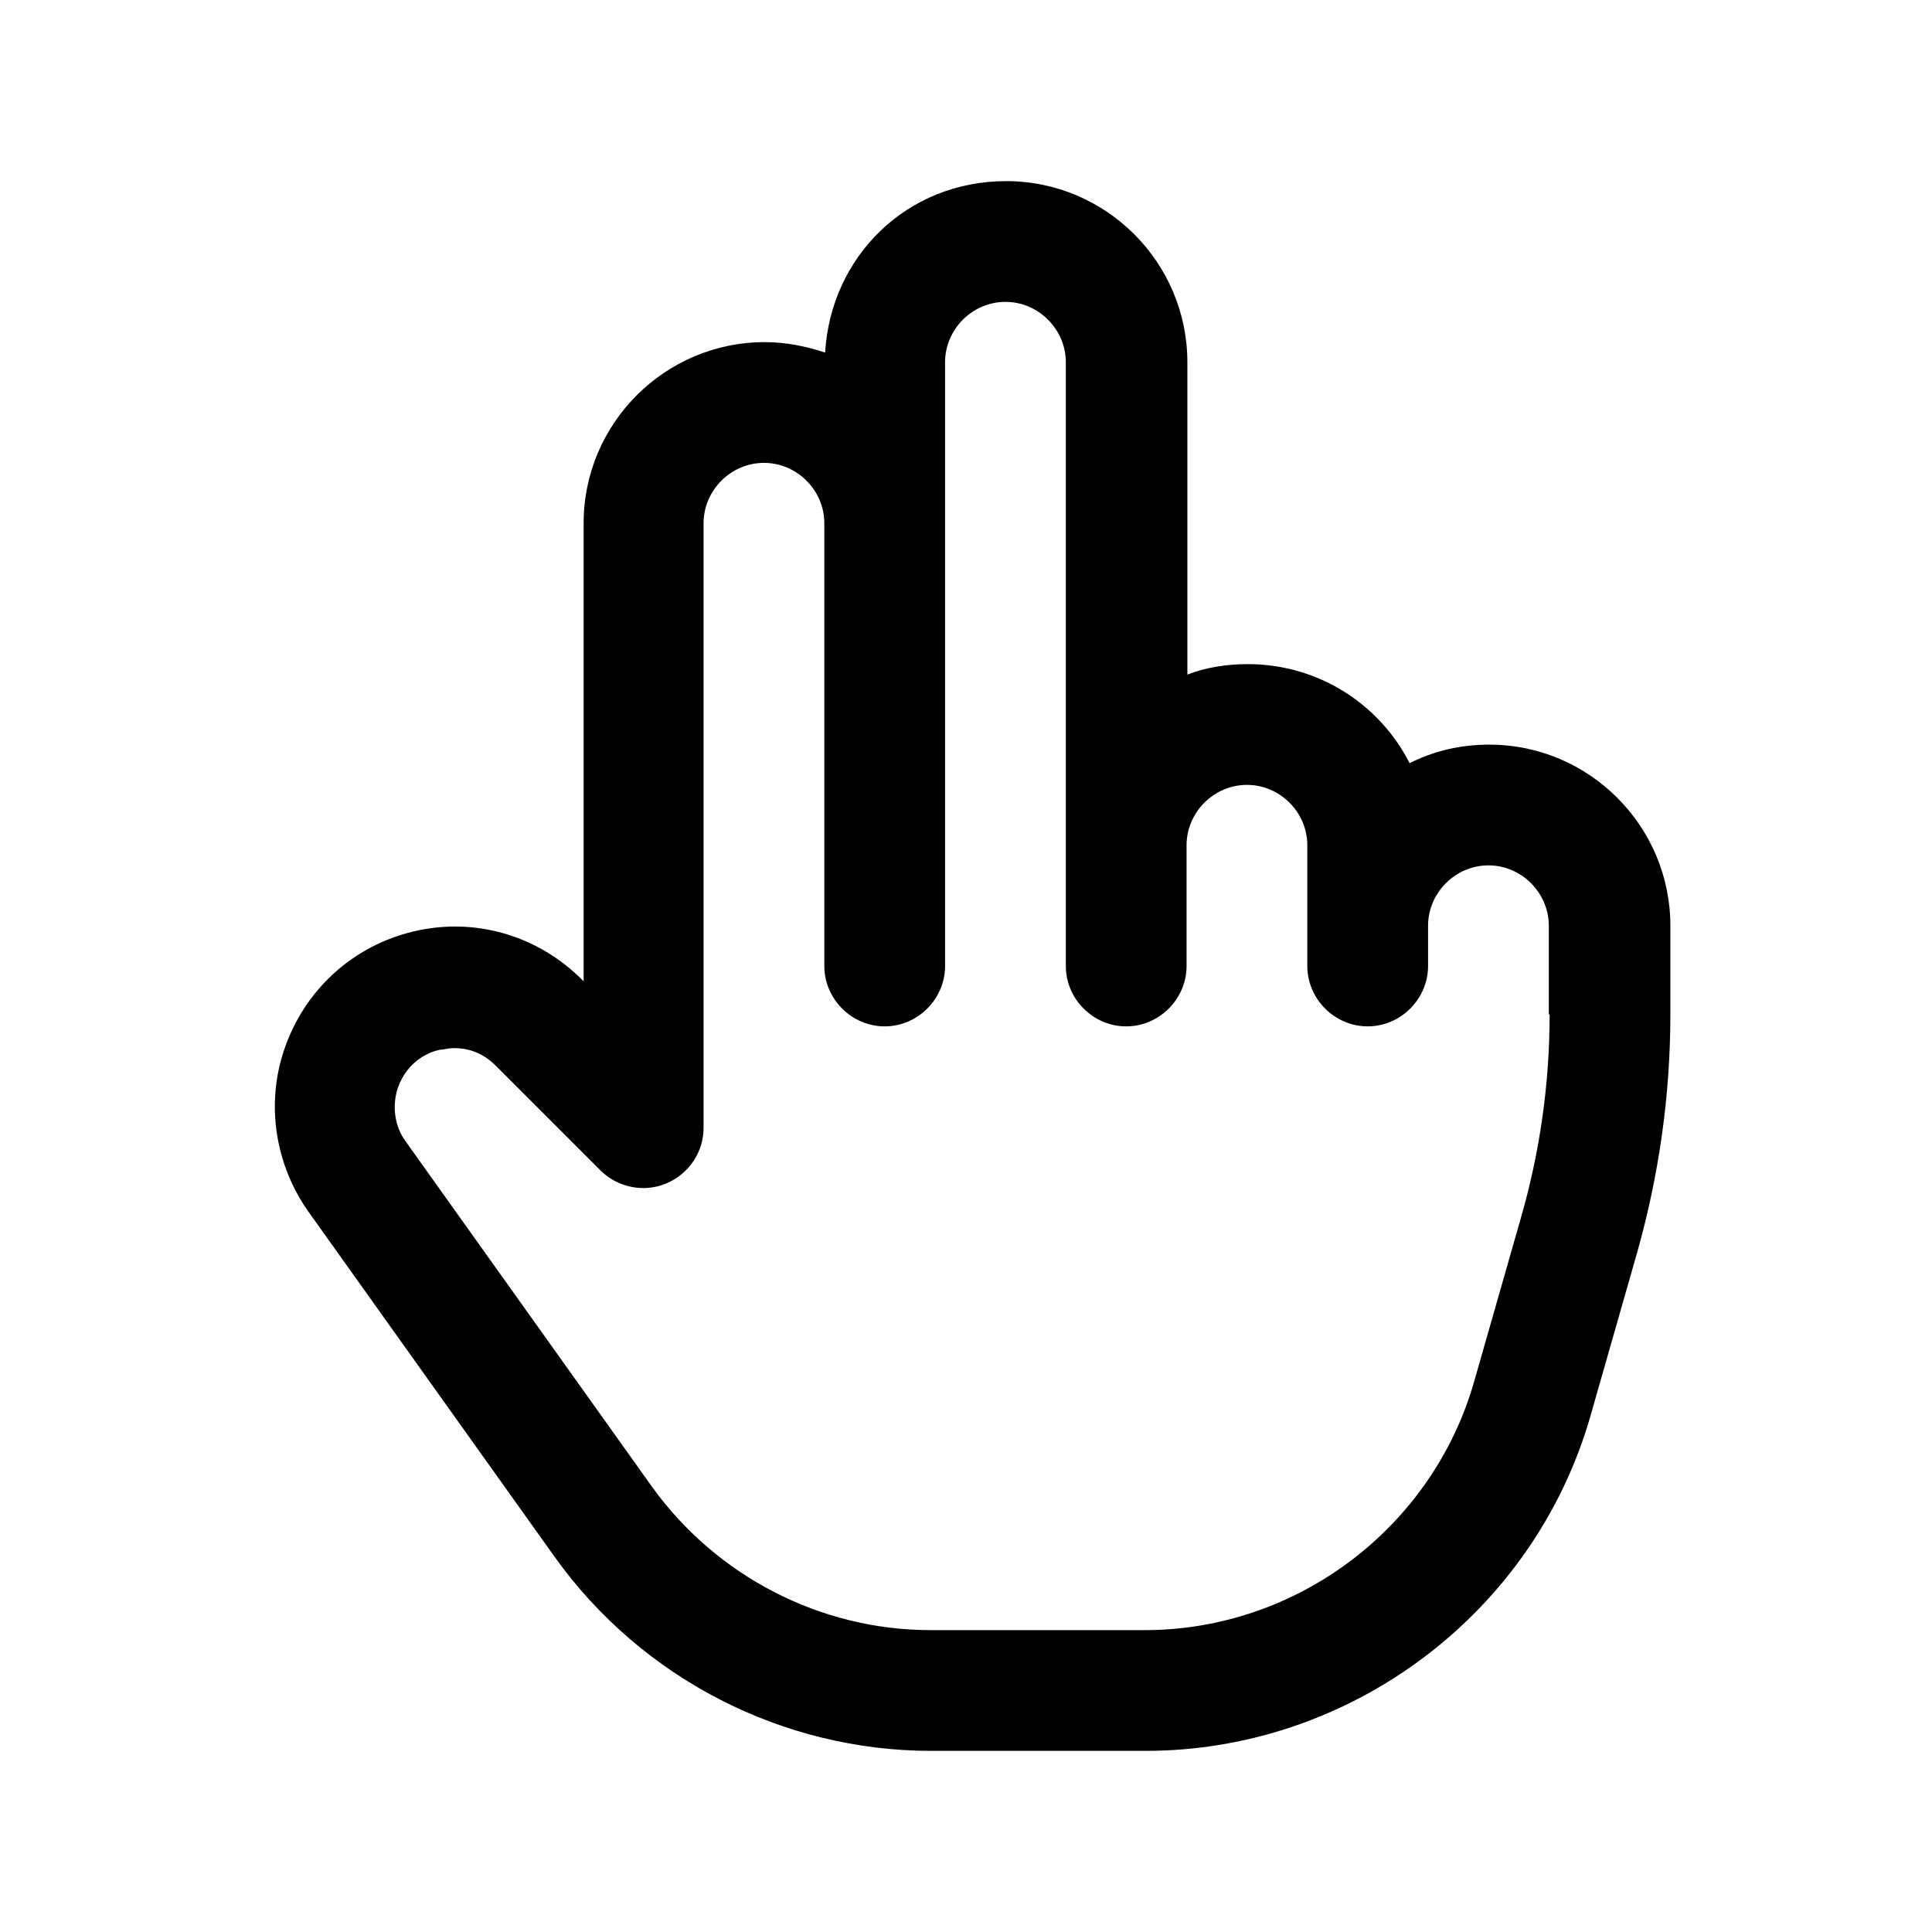 <svg width="24" height="24" viewBox="0 0 24 24" fill="none" xmlns="http://www.w3.org/2000/svg">
<path d="M18.5 9.25C18.14 9.25 17.81 9.33 17.51 9.48C17.14 8.75 16.38 8.25 15.5 8.25C15.24 8.25 14.98 8.29 14.75 8.38V4.5C14.75 3.26 13.74 2.25 12.5 2.25C11.26 2.25 10.32 3.19 10.25 4.38C10.01 4.3 9.76 4.25 9.5 4.25C8.26 4.25 7.25 5.26 7.25 6.5V12.19L7.23 12.17C6.68 11.62 5.9 11.39 5.14 11.57C4.38 11.75 3.78 12.3 3.53 13.04C3.3 13.72 3.42 14.47 3.83 15.05L6.89 19.34C7.97 20.85 9.72 21.75 11.57 21.75H14.23C16.78 21.75 19.06 20.04 19.76 17.58L20.34 15.55C20.61 14.59 20.75 13.6 20.75 12.6V11.5C20.75 10.26 19.74 9.25 18.5 9.25ZM19.25 12.6C19.25 13.46 19.13 14.31 18.89 15.14L18.31 17.17C17.79 18.98 16.11 20.25 14.22 20.25H11.56C10.19 20.25 8.9 19.58 8.1 18.47L5.04 14.18C4.9 13.99 4.87 13.74 4.94 13.52C5.06 13.17 5.35 13.06 5.47 13.04C5.51 13.04 5.57 13.02 5.64 13.02C5.79 13.02 5.98 13.06 6.16 13.24L7.46 14.54C7.67 14.75 8 14.82 8.28 14.7C8.56 14.58 8.74 14.31 8.74 14.01V6.5C8.74 6.09 9.08 5.75 9.49 5.75C9.9 5.75 10.24 6.09 10.24 6.5V12C10.24 12.41 10.58 12.75 10.99 12.75C11.4 12.75 11.74 12.41 11.74 12V4.5C11.74 4.09 12.08 3.75 12.49 3.75C12.9 3.75 13.24 4.09 13.24 4.5V12C13.24 12.41 13.58 12.75 13.99 12.75C14.4 12.75 14.74 12.41 14.74 12V10.5C14.74 10.09 15.08 9.75 15.49 9.75C15.9 9.75 16.24 10.09 16.24 10.5V12C16.24 12.41 16.58 12.75 16.99 12.75C17.4 12.75 17.74 12.41 17.74 12V11.5C17.74 11.09 18.08 10.75 18.49 10.75C18.9 10.75 19.24 11.09 19.24 11.5V12.6H19.25Z" fill="black"/>
</svg>
